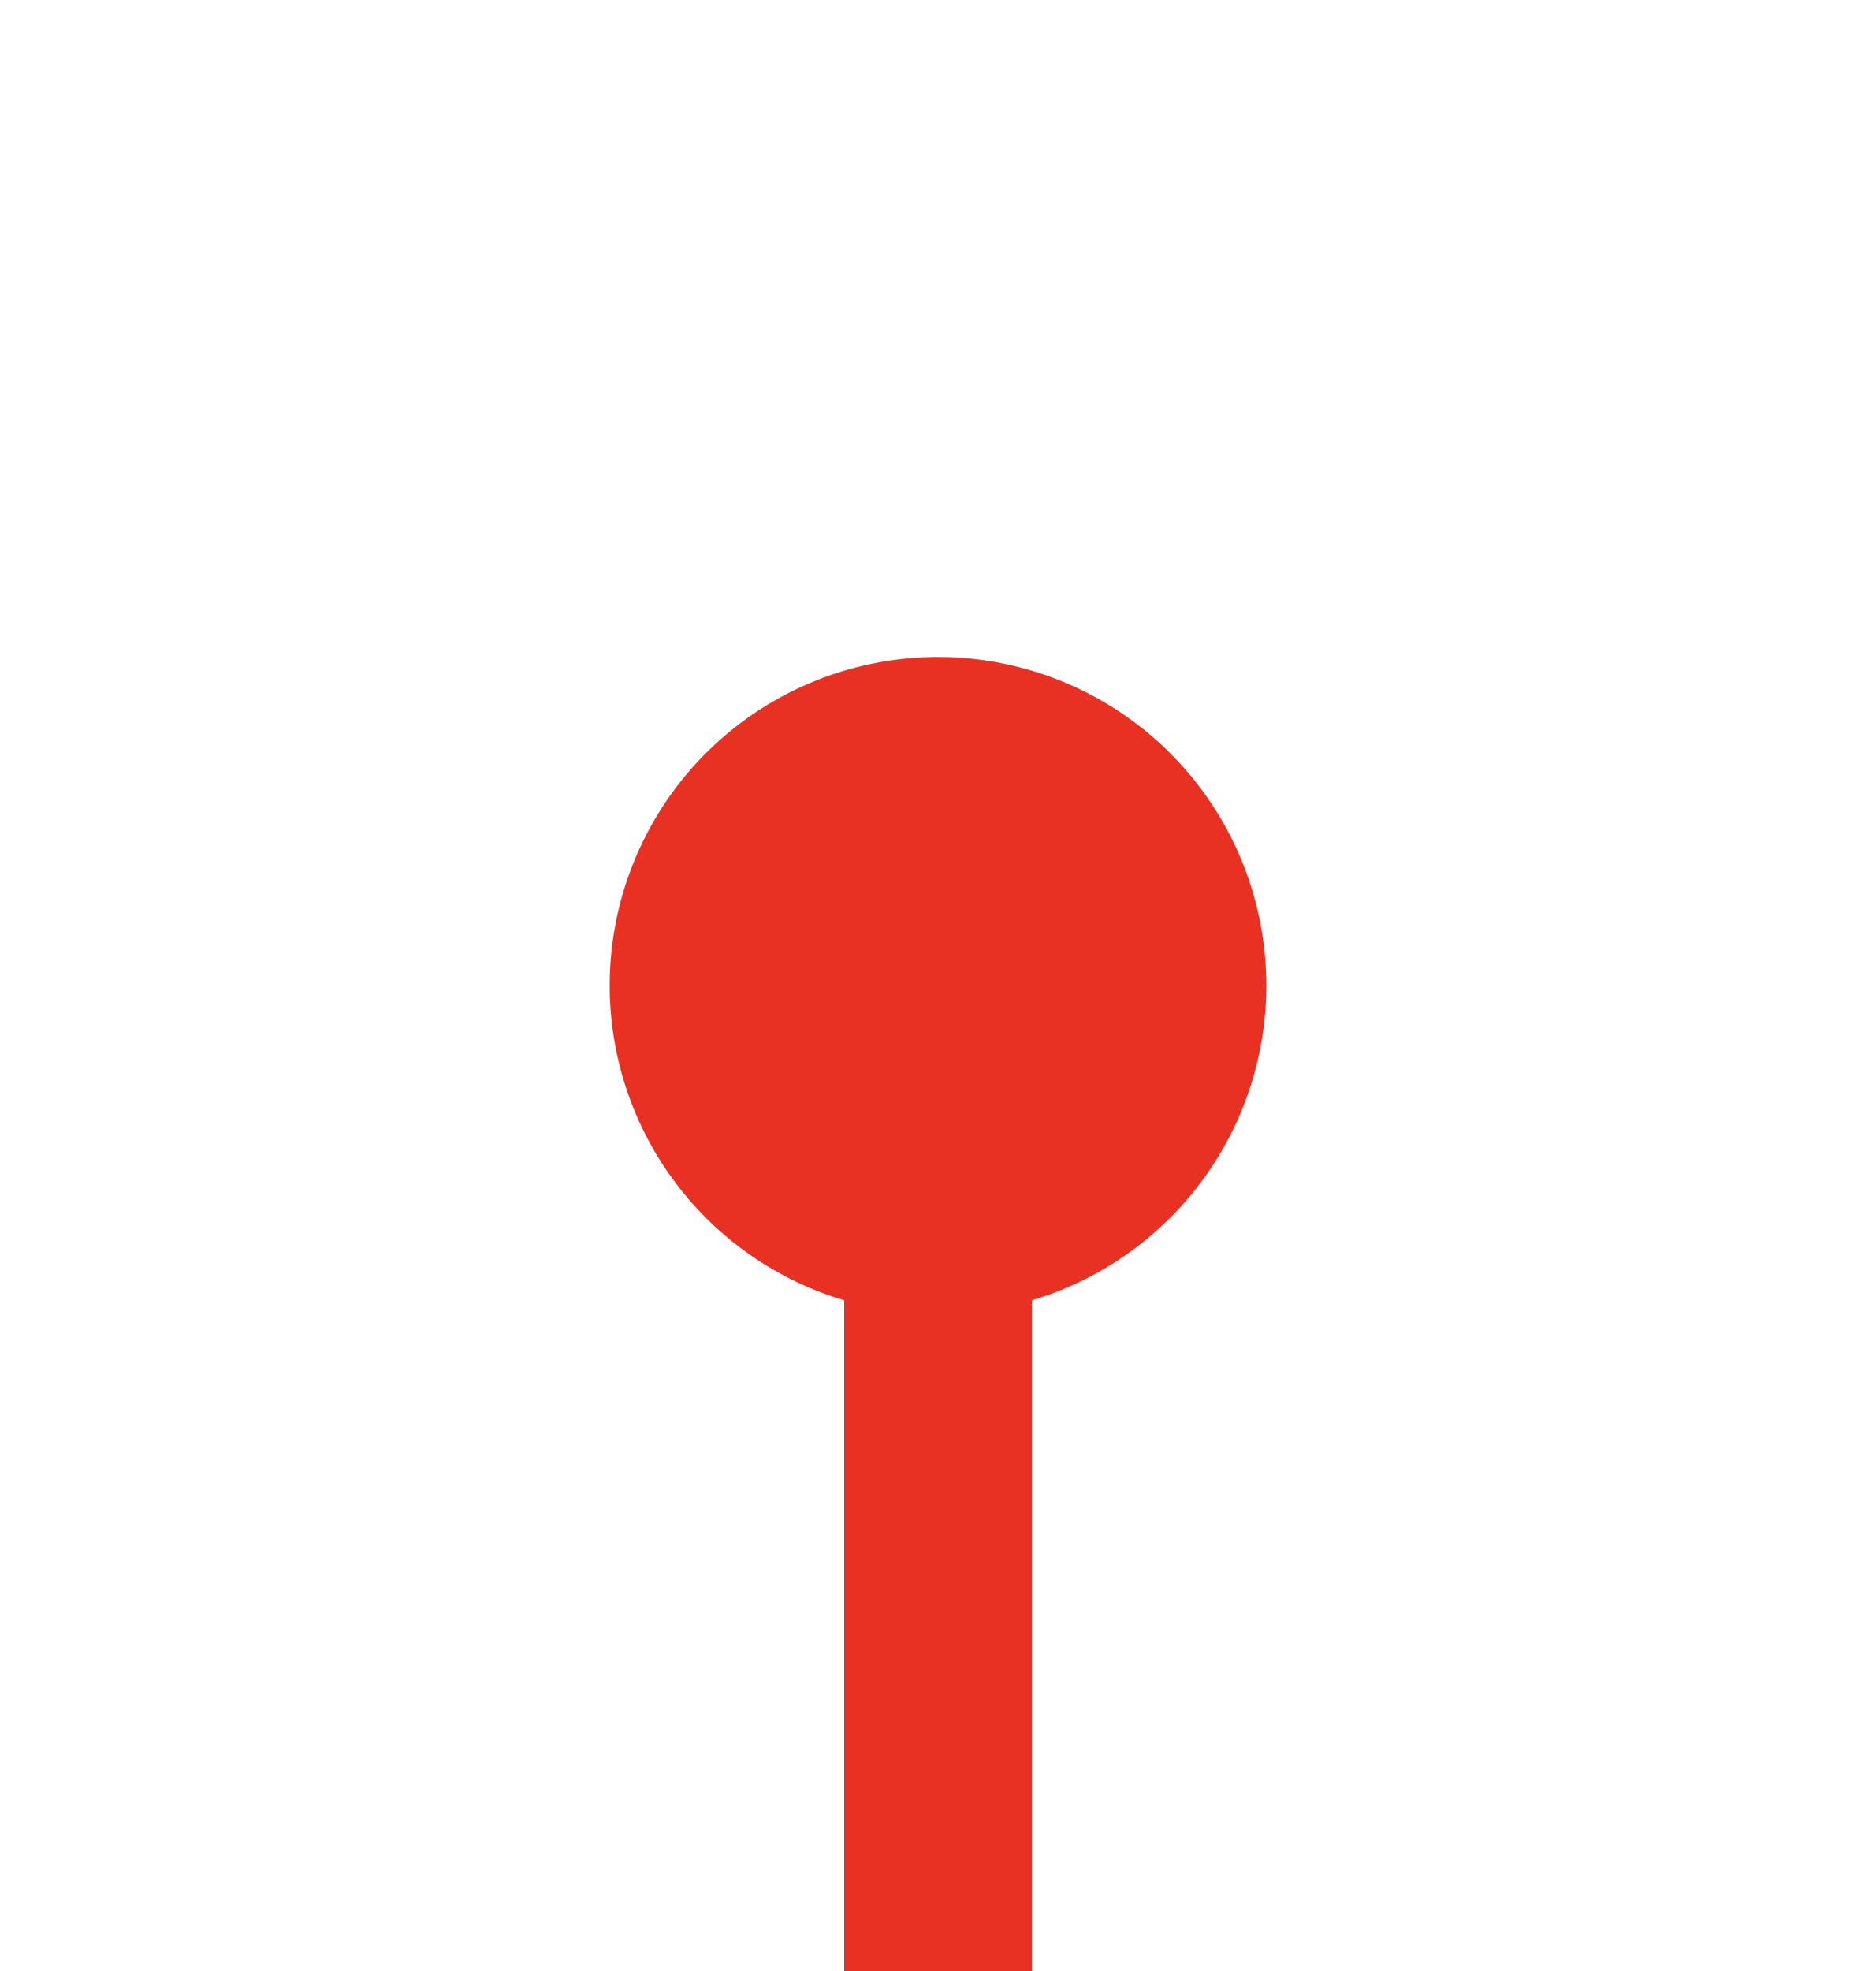 ﻿<?xml version="1.0" encoding="utf-8"?>
<svg version="1.1" xmlns:xlink="http://www.w3.org/1999/xlink" width="20px" height="21px" preserveAspectRatio="xMidYMin meet" viewBox="626 1572  18 21" xmlns="http://www.w3.org/2000/svg">
  <path d="M 635 1581  L 635 1870  L 907 1870  " stroke-width="2" stroke="#e83123" fill="none" />
  <path d="M 635 1579  A 3.5 3.5 0 0 0 631.5 1582.5 A 3.5 3.5 0 0 0 635 1586 A 3.5 3.5 0 0 0 638.5 1582.5 A 3.5 3.5 0 0 0 635 1579 Z M 901.893 1865.707  L 906.186 1870  L 901.893 1874.293  L 903.307 1875.707  L 908.307 1870.707  L 909.014 1870  L 908.307 1869.293  L 903.307 1864.293  L 901.893 1865.707  Z " fill-rule="nonzero" fill="#e83123" stroke="none" />
</svg>